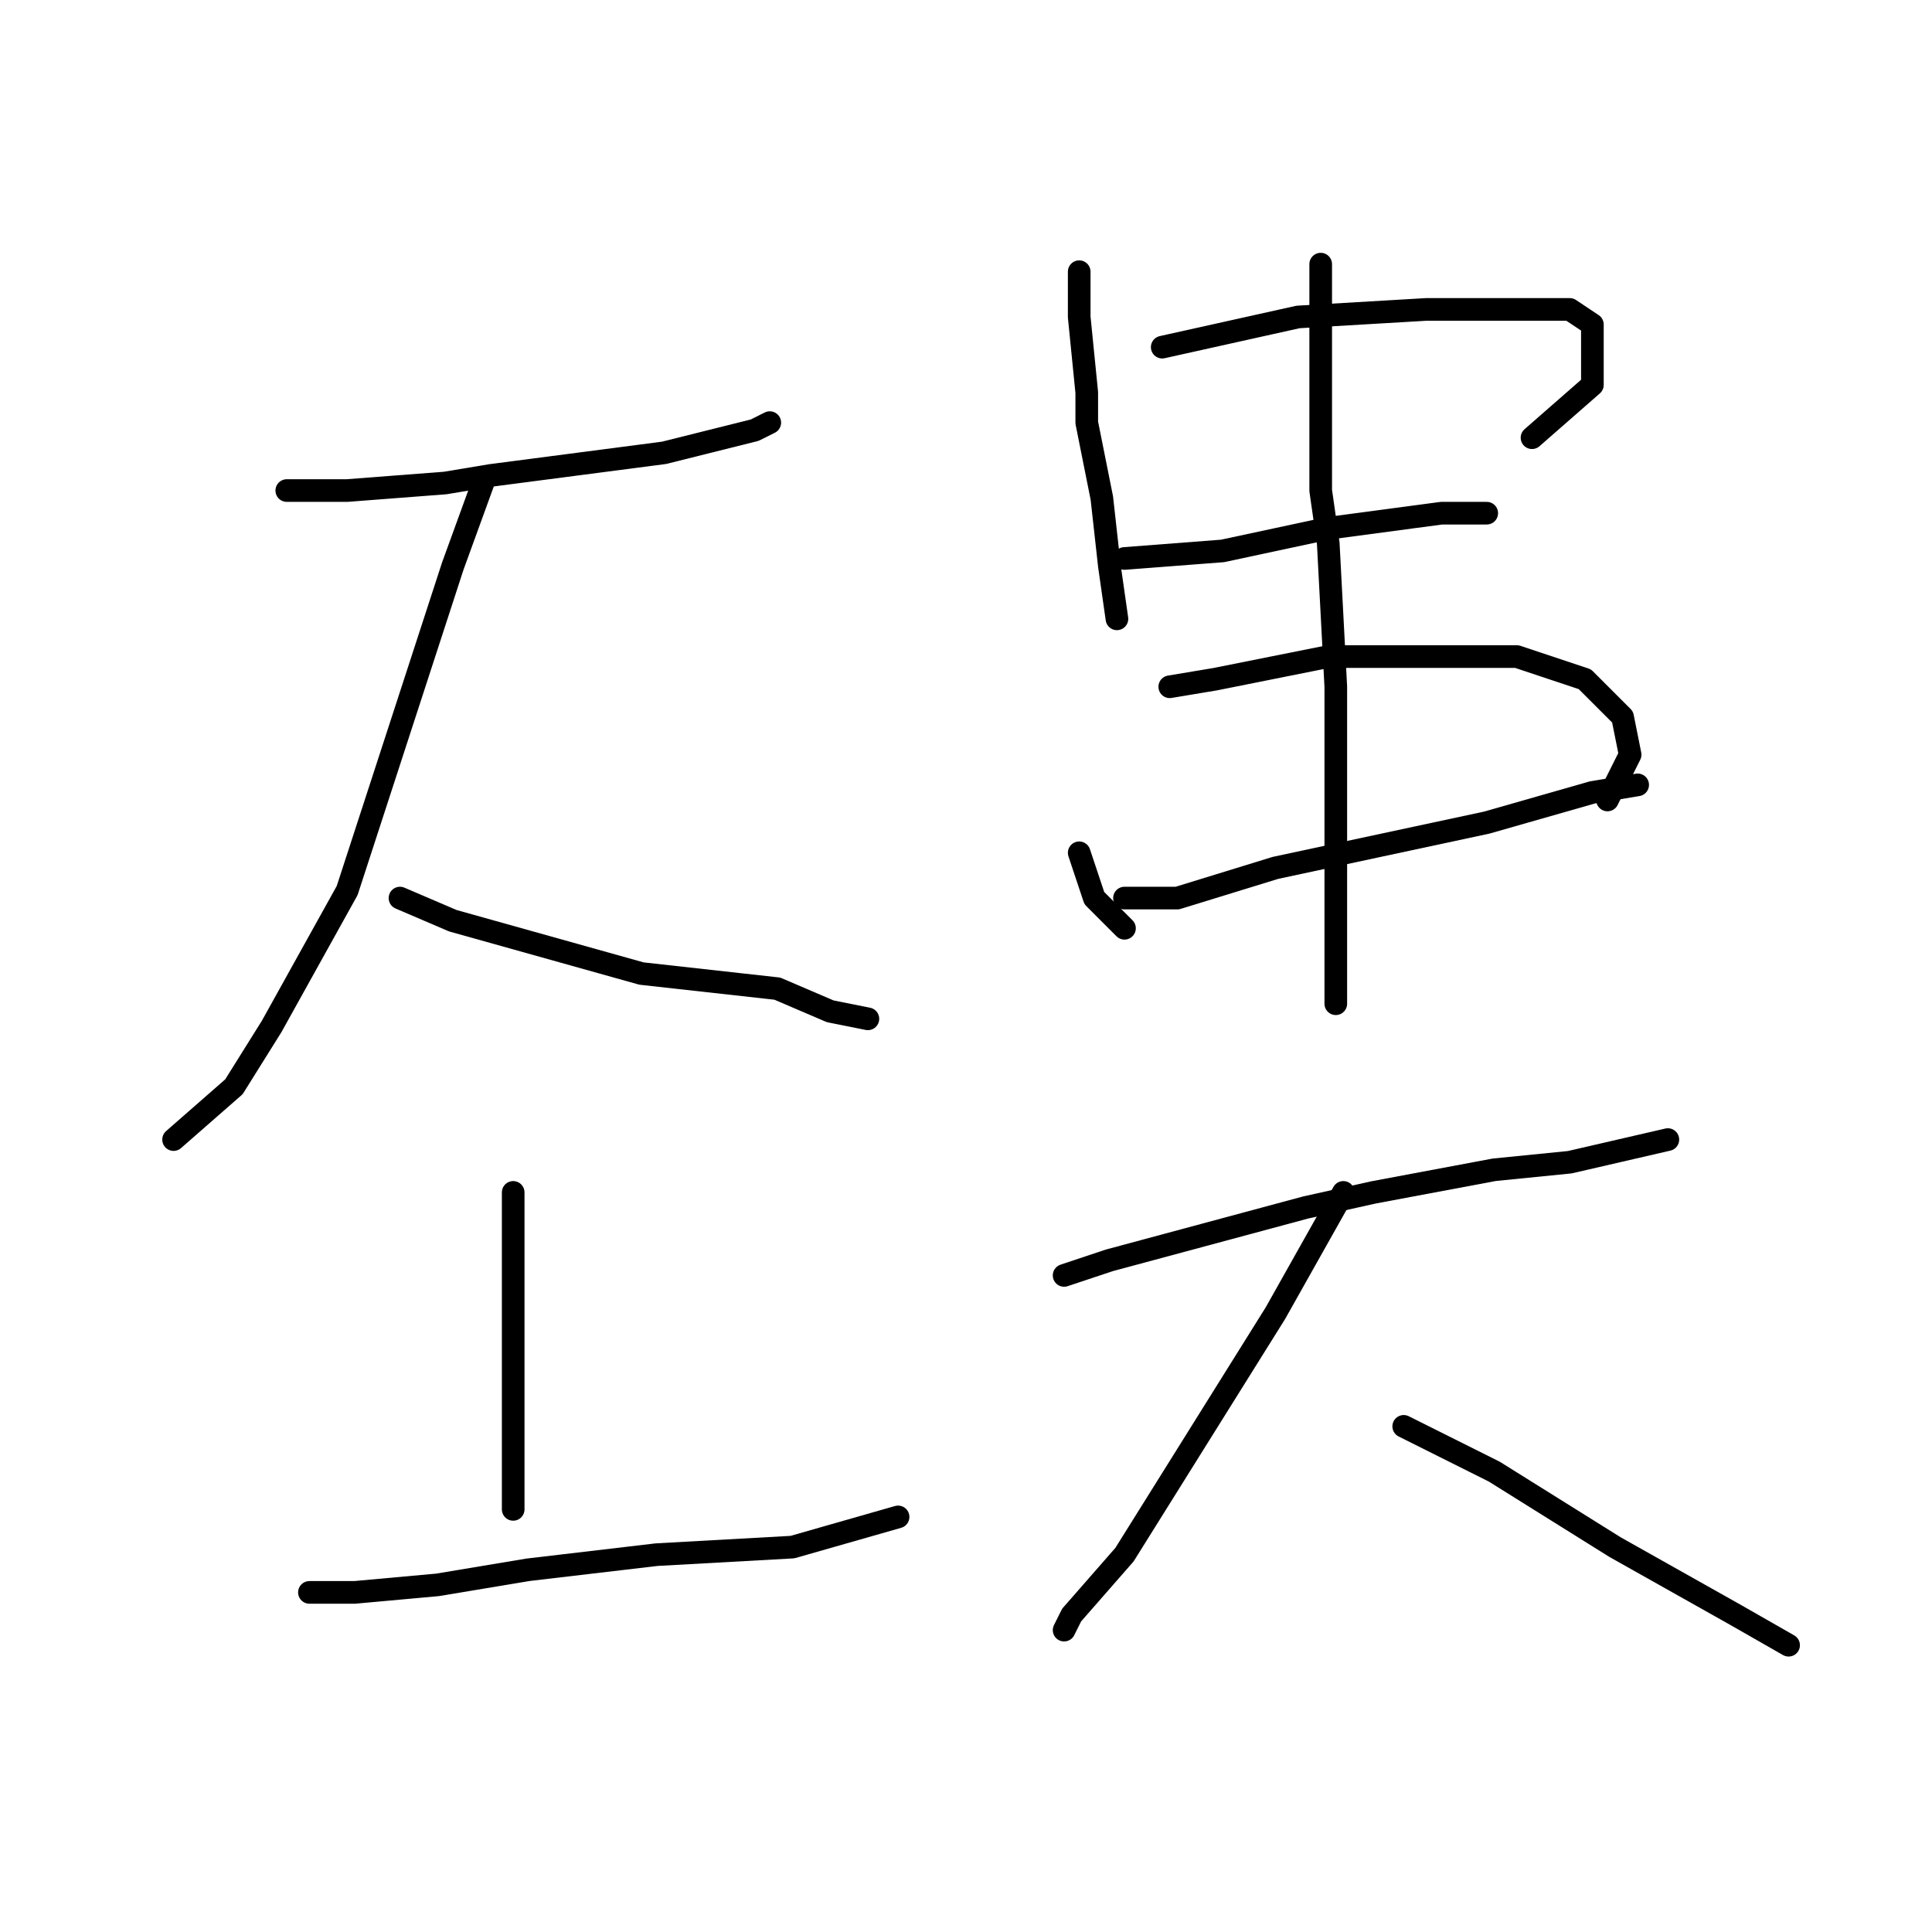 <?xml version="1.0" standalone="no"?>
    <svg width="256" height="256" xmlns="http://www.w3.org/2000/svg" version="1.1">
    <polyline stroke="black" stroke-width="3" stroke-linecap="round" fill="transparent" stroke-linejoin="round" points="38 65 46 65 59 64 65 63 88 60 100 57 102 56 102 56 " />
        <polyline stroke="black" stroke-width="3" stroke-linecap="round" fill="transparent" stroke-linejoin="round" points="64 64 60 75 46 118 36 136 31 144 23 151 23 151 " />
        <polyline stroke="black" stroke-width="3" stroke-linecap="round" fill="transparent" stroke-linejoin="round" points="53 119 60 122 85 129 103 131 110 134 115 135 115 135 " />
        <polyline stroke="black" stroke-width="3" stroke-linecap="round" fill="transparent" stroke-linejoin="round" points="68 158 68 163 68 173 68 183 68 188 68 200 68 200 " />
        <polyline stroke="black" stroke-width="3" stroke-linecap="round" fill="transparent" stroke-linejoin="round" points="41 211 47 211 58 210 70 208 87 206 105 205 119 201 119 201 " />
        <polyline stroke="black" stroke-width="3" stroke-linecap="round" fill="transparent" stroke-linejoin="round" points="143 36 143 42 144 52 144 56 146 66 147 75 148 82 148 82 " />
        <polyline stroke="black" stroke-width="3" stroke-linecap="round" fill="transparent" stroke-linejoin="round" points="154 46 172 42 189 41 201 41 208 41 211 43 211 51 203 58 203 58 " />
        <polyline stroke="black" stroke-width="3" stroke-linecap="round" fill="transparent" stroke-linejoin="round" points="149 74 162 73 176 70 191 68 197 68 197 68 " />
        <polyline stroke="black" stroke-width="3" stroke-linecap="round" fill="transparent" stroke-linejoin="round" points="143 113 145 119 148 122 149 123 149 123 " />
        <polyline stroke="black" stroke-width="3" stroke-linecap="round" fill="transparent" stroke-linejoin="round" points="155 91 161 90 176 87 189 87 201 87 210 90 215 95 216 100 213 106 213 106 " />
        <polyline stroke="black" stroke-width="3" stroke-linecap="round" fill="transparent" stroke-linejoin="round" points="149 119 156 119 169 115 183 112 197 109 211 105 217 104 217 104 " />
        <polyline stroke="black" stroke-width="3" stroke-linecap="round" fill="transparent" stroke-linejoin="round" points="175 35 175 41 175 53 175 65 176 72 177 91 177 114 177 133 177 133 " />
        <polyline stroke="black" stroke-width="3" stroke-linecap="round" fill="transparent" stroke-linejoin="round" points="141 169 147 167 173 160 182 158 198 155 208 154 221 151 221 151 " />
        <polyline stroke="black" stroke-width="3" stroke-linecap="round" fill="transparent" stroke-linejoin="round" points="178 158 169 174 159 190 149 206 142 214 141 216 141 216 " />
        <polyline stroke="black" stroke-width="3" stroke-linecap="round" fill="transparent" stroke-linejoin="round" points="186 189 198 195 214 205 230 214 237 218 237 218 " />
        </svg>